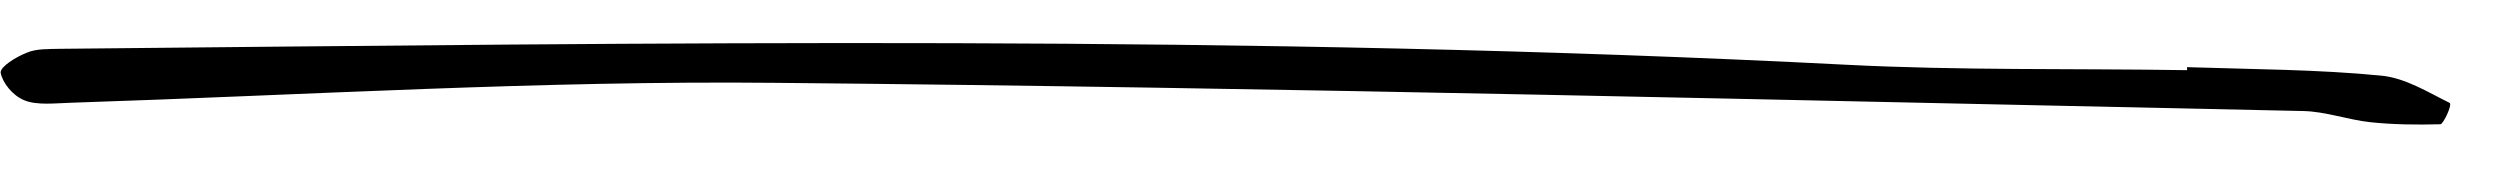 <svg width="44" height="3" viewBox="0 0 44 3" fill="none" xmlns="http://www.w3.org/2000/svg">
<path d="M38.492 1.182C39.65 1.22 40.807 1.222 41.918 1.332C42.338 1.374 42.739 1.627 43.114 1.811C43.164 1.845 43.001 2.185 42.952 2.187C42.534 2.198 42.115 2.193 41.72 2.151C41.325 2.109 40.927 1.961 40.532 1.954C31.565 1.766 22.621 1.541 13.657 1.458C9.519 1.416 5.39 1.673 1.257 1.808C0.987 1.815 0.643 1.86 0.419 1.761C0.22 1.678 0.041 1.453 0.011 1.277C0.008 1.172 0.275 1.005 0.469 0.929C0.64 0.853 0.862 0.865 1.058 0.859C11.544 0.758 22.028 0.603 32.483 1.139C34.48 1.242 36.498 1.203 38.493 1.235C38.493 1.217 38.492 1.199 38.492 1.182Z" fill="black"/>
</svg>

